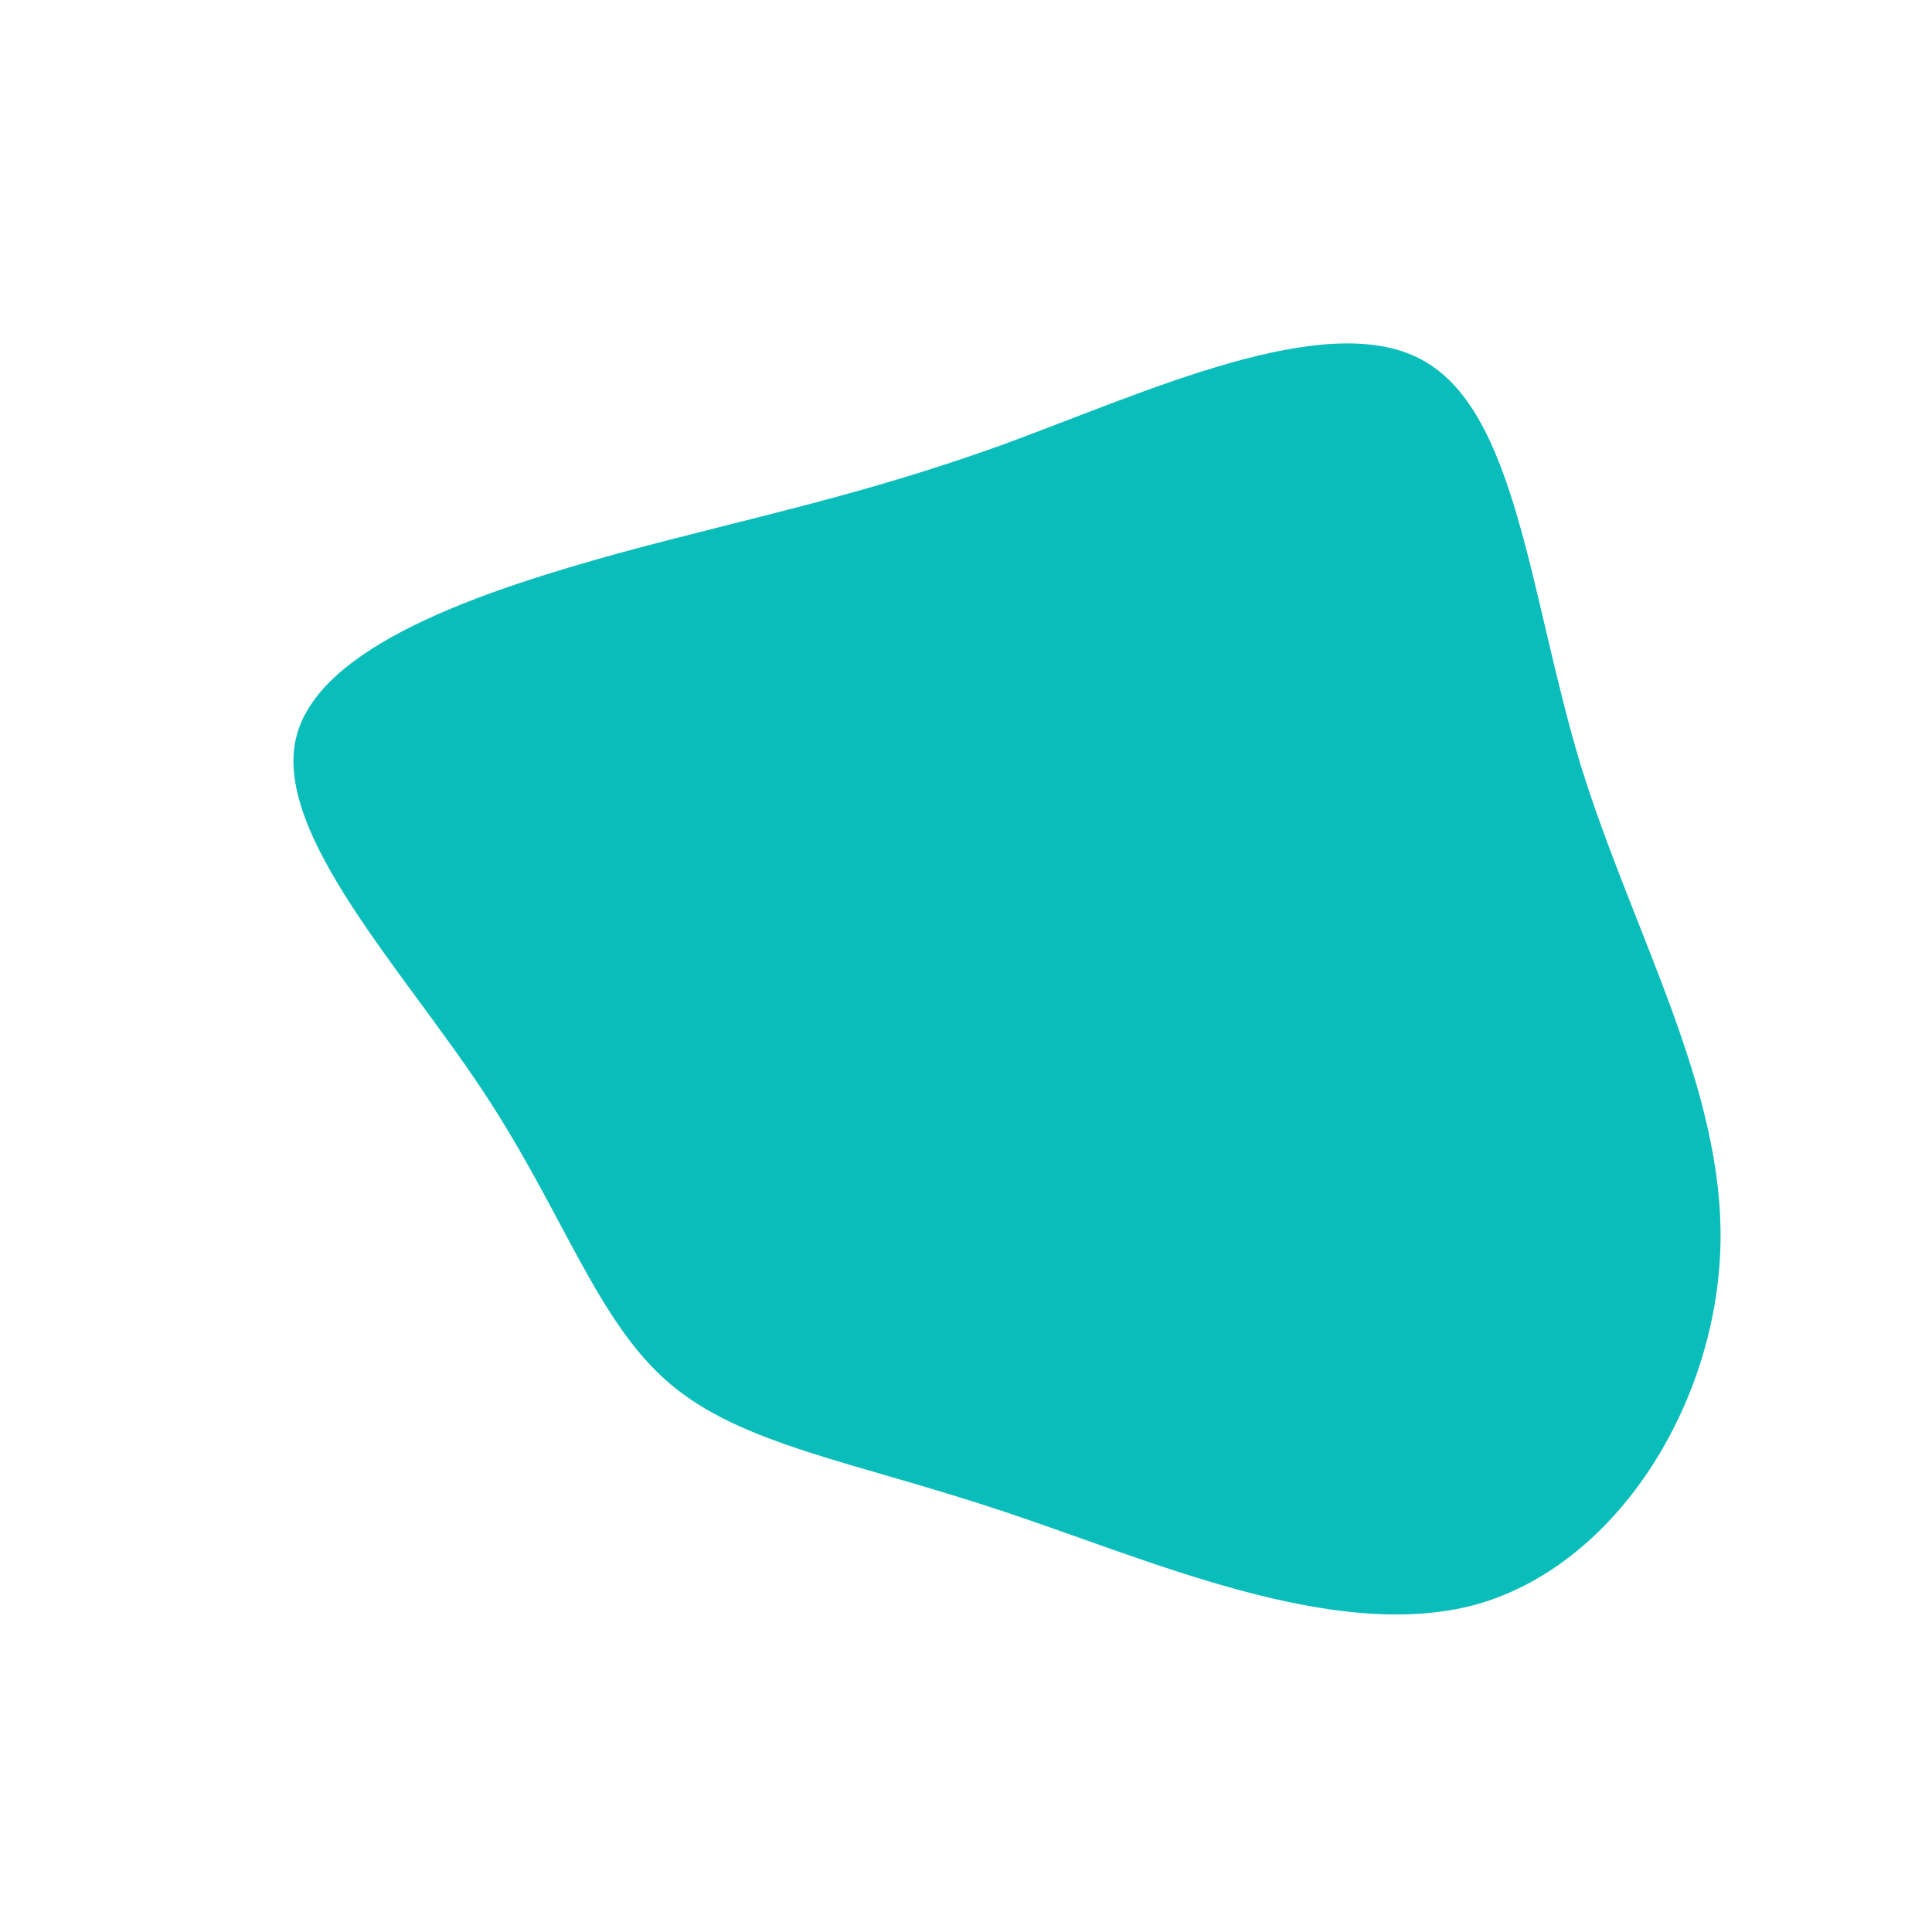 <?xml version="1.0" standalone="no"?>
<svg viewBox="0 0 200 200" xmlns="http://www.w3.org/2000/svg">
  <path fill="#08BDBA" d="M47.1,-62.8C57,-57.6,58.3,-38.5,63.6,-20.9C69,-3.4,78.5,12.6,78.1,28.9C77.7,45.3,67.4,62,52.8,66.1C38.1,70.1,19.1,61.5,3.7,56.4C-11.6,51.3,-23.2,49.6,-30.7,43.2C-38.2,36.8,-41.6,25.7,-49.9,13.1C-58.2,0.5,-71.5,-13.5,-69.4,-23.4C-67.3,-33.2,-49.8,-38.9,-35.7,-42.8C-21.6,-46.6,-10.8,-48.7,3.9,-54C18.6,-59.4,37.2,-68.1,47.1,-62.8Z" transform="translate(100 100)" />
</svg>
